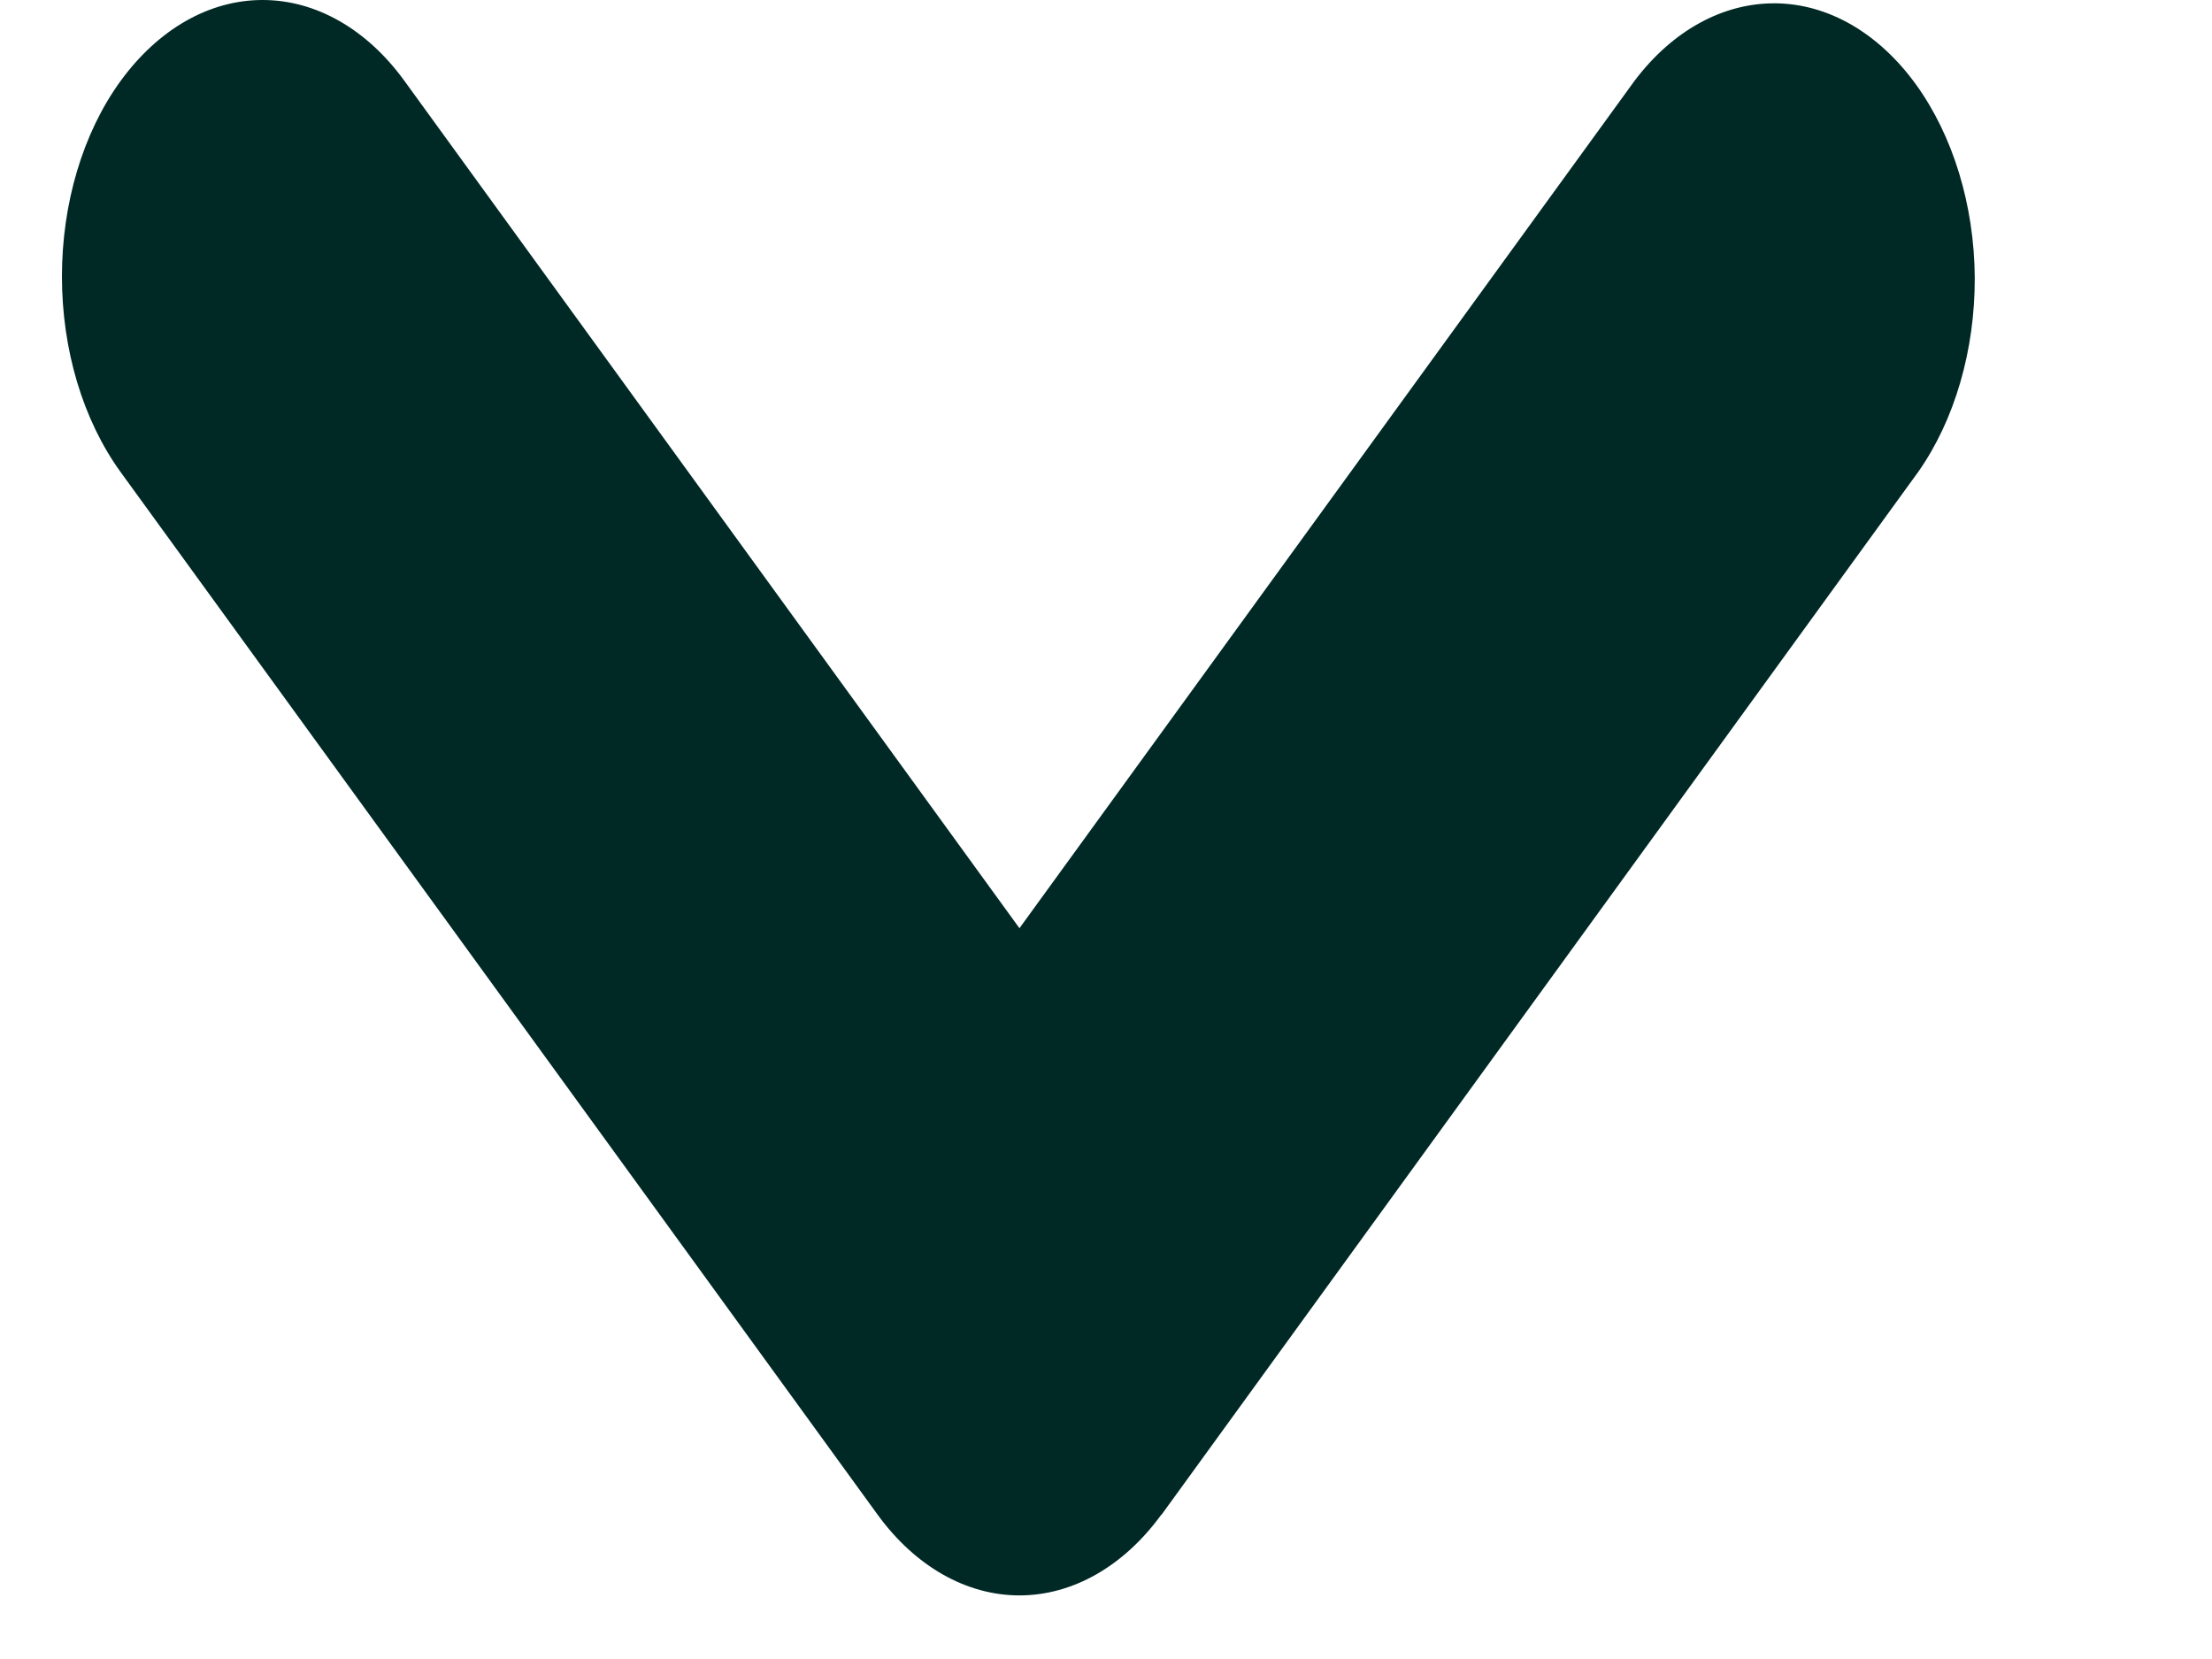 <svg width="8" height="6" viewBox="0 0 8 6" fill="none" xmlns="http://www.w3.org/2000/svg">
<path fill-rule="evenodd" clip-rule="evenodd" d="M4.2 5.478C4.064 5.665 3.879 5.77 3.687 5.77C3.495 5.77 3.31 5.665 3.174 5.478L0.436 1.707C0.3 1.519 0.224 1.265 0.224 1C0.224 0.735 0.3 0.48 0.436 0.293C0.573 0.105 0.757 -6.24843e-05 0.95 2.78156e-08C1.142 6.25399e-05 1.327 0.105 1.463 0.293L3.687 3.357L5.911 0.293C6.048 0.111 6.231 0.01 6.422 0.012C6.612 0.014 6.794 0.119 6.929 0.305C7.063 0.49 7.14 0.741 7.142 1.003C7.143 1.265 7.07 1.518 6.938 1.706L4.201 5.478L4.2 5.478Z" fill="#002926"/>
</svg>
